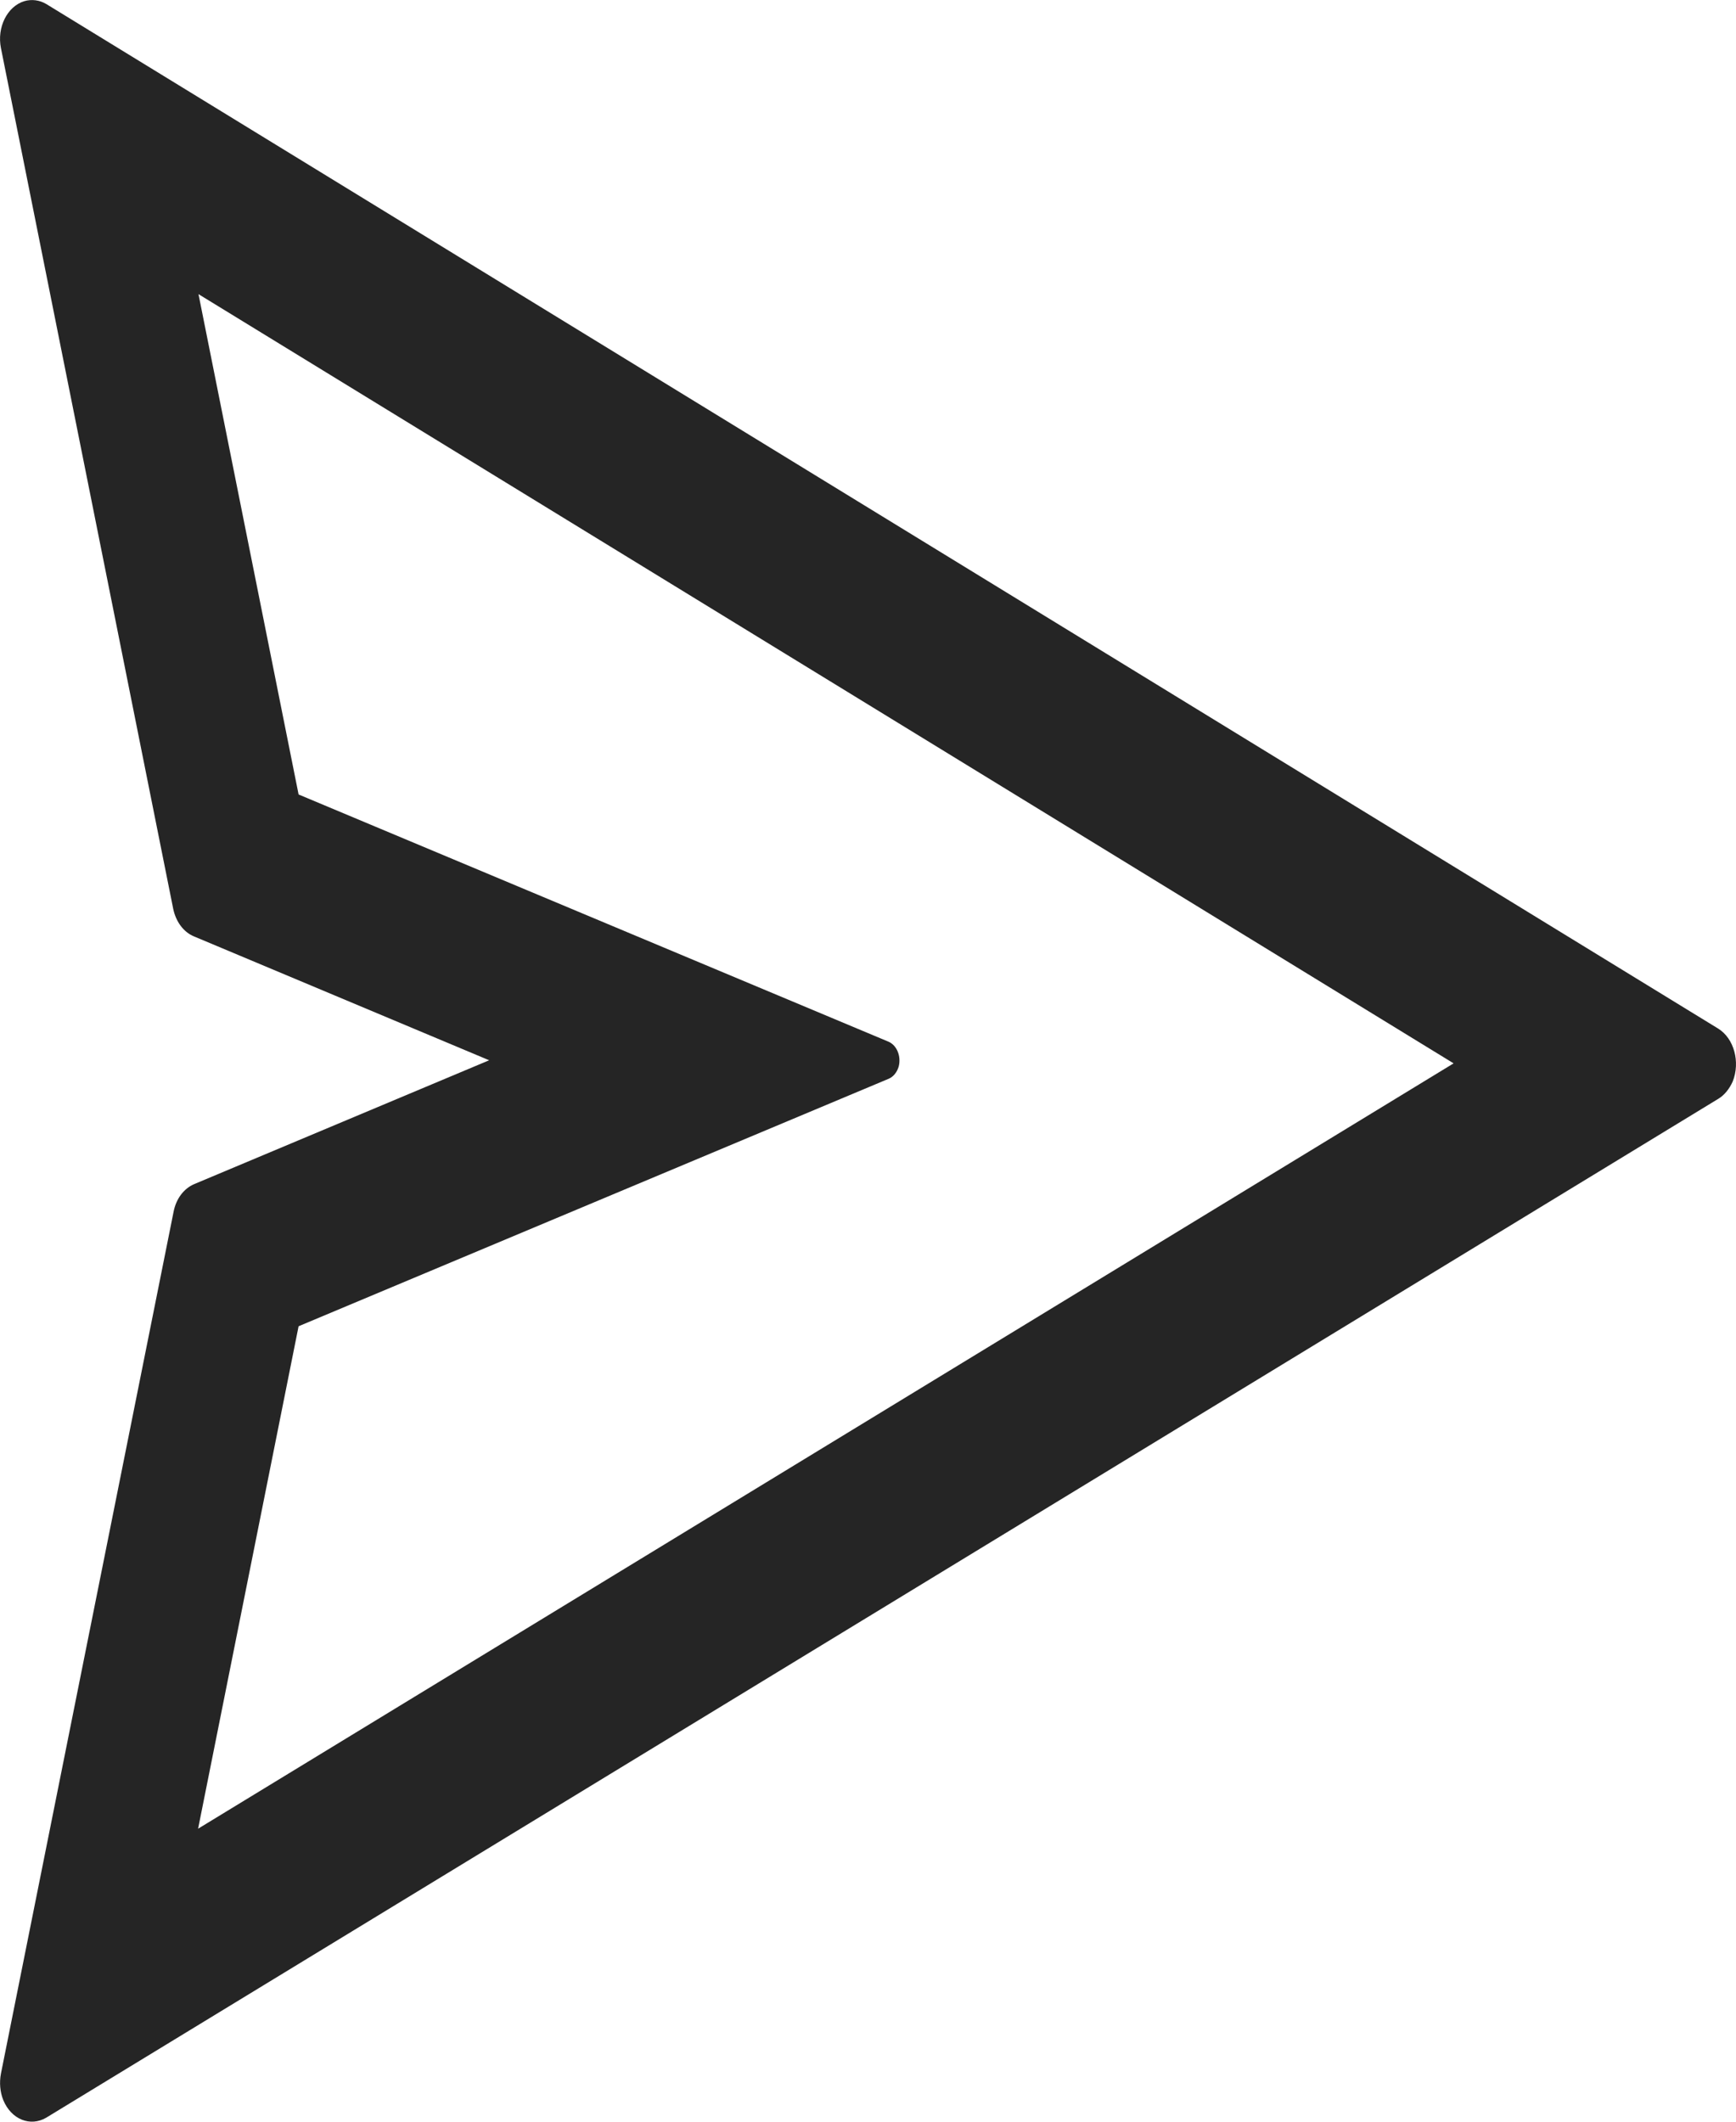 <svg width="9" height="11" viewBox="0 0 9 11" fill="none" xmlns="http://www.w3.org/2000/svg">
<path d="M8.908 5.333L0.24 0.021C0.205 -0 0.164 -0.005 0.126 0.006C0.038 0.033 -0.017 0.141 0.005 0.25L0.898 4.712C0.912 4.779 0.952 4.833 1.006 4.855L2.536 5.497L1.007 6.139C0.953 6.162 0.913 6.215 0.9 6.282L0.005 10.75C-0.004 10.797 -0 10.846 0.017 10.888C0.058 10.988 0.157 11.028 0.24 10.979L8.908 5.697C8.94 5.678 8.966 5.645 8.983 5.607C9.023 5.506 8.99 5.384 8.908 5.333ZM1.027 9.481L1.548 6.876L4.607 5.593C4.631 5.583 4.65 5.56 4.659 5.53C4.673 5.477 4.65 5.42 4.607 5.401L1.548 4.119L1.029 1.525L7.536 5.513L1.027 9.481Z" fill="#252525"/>
</svg>
